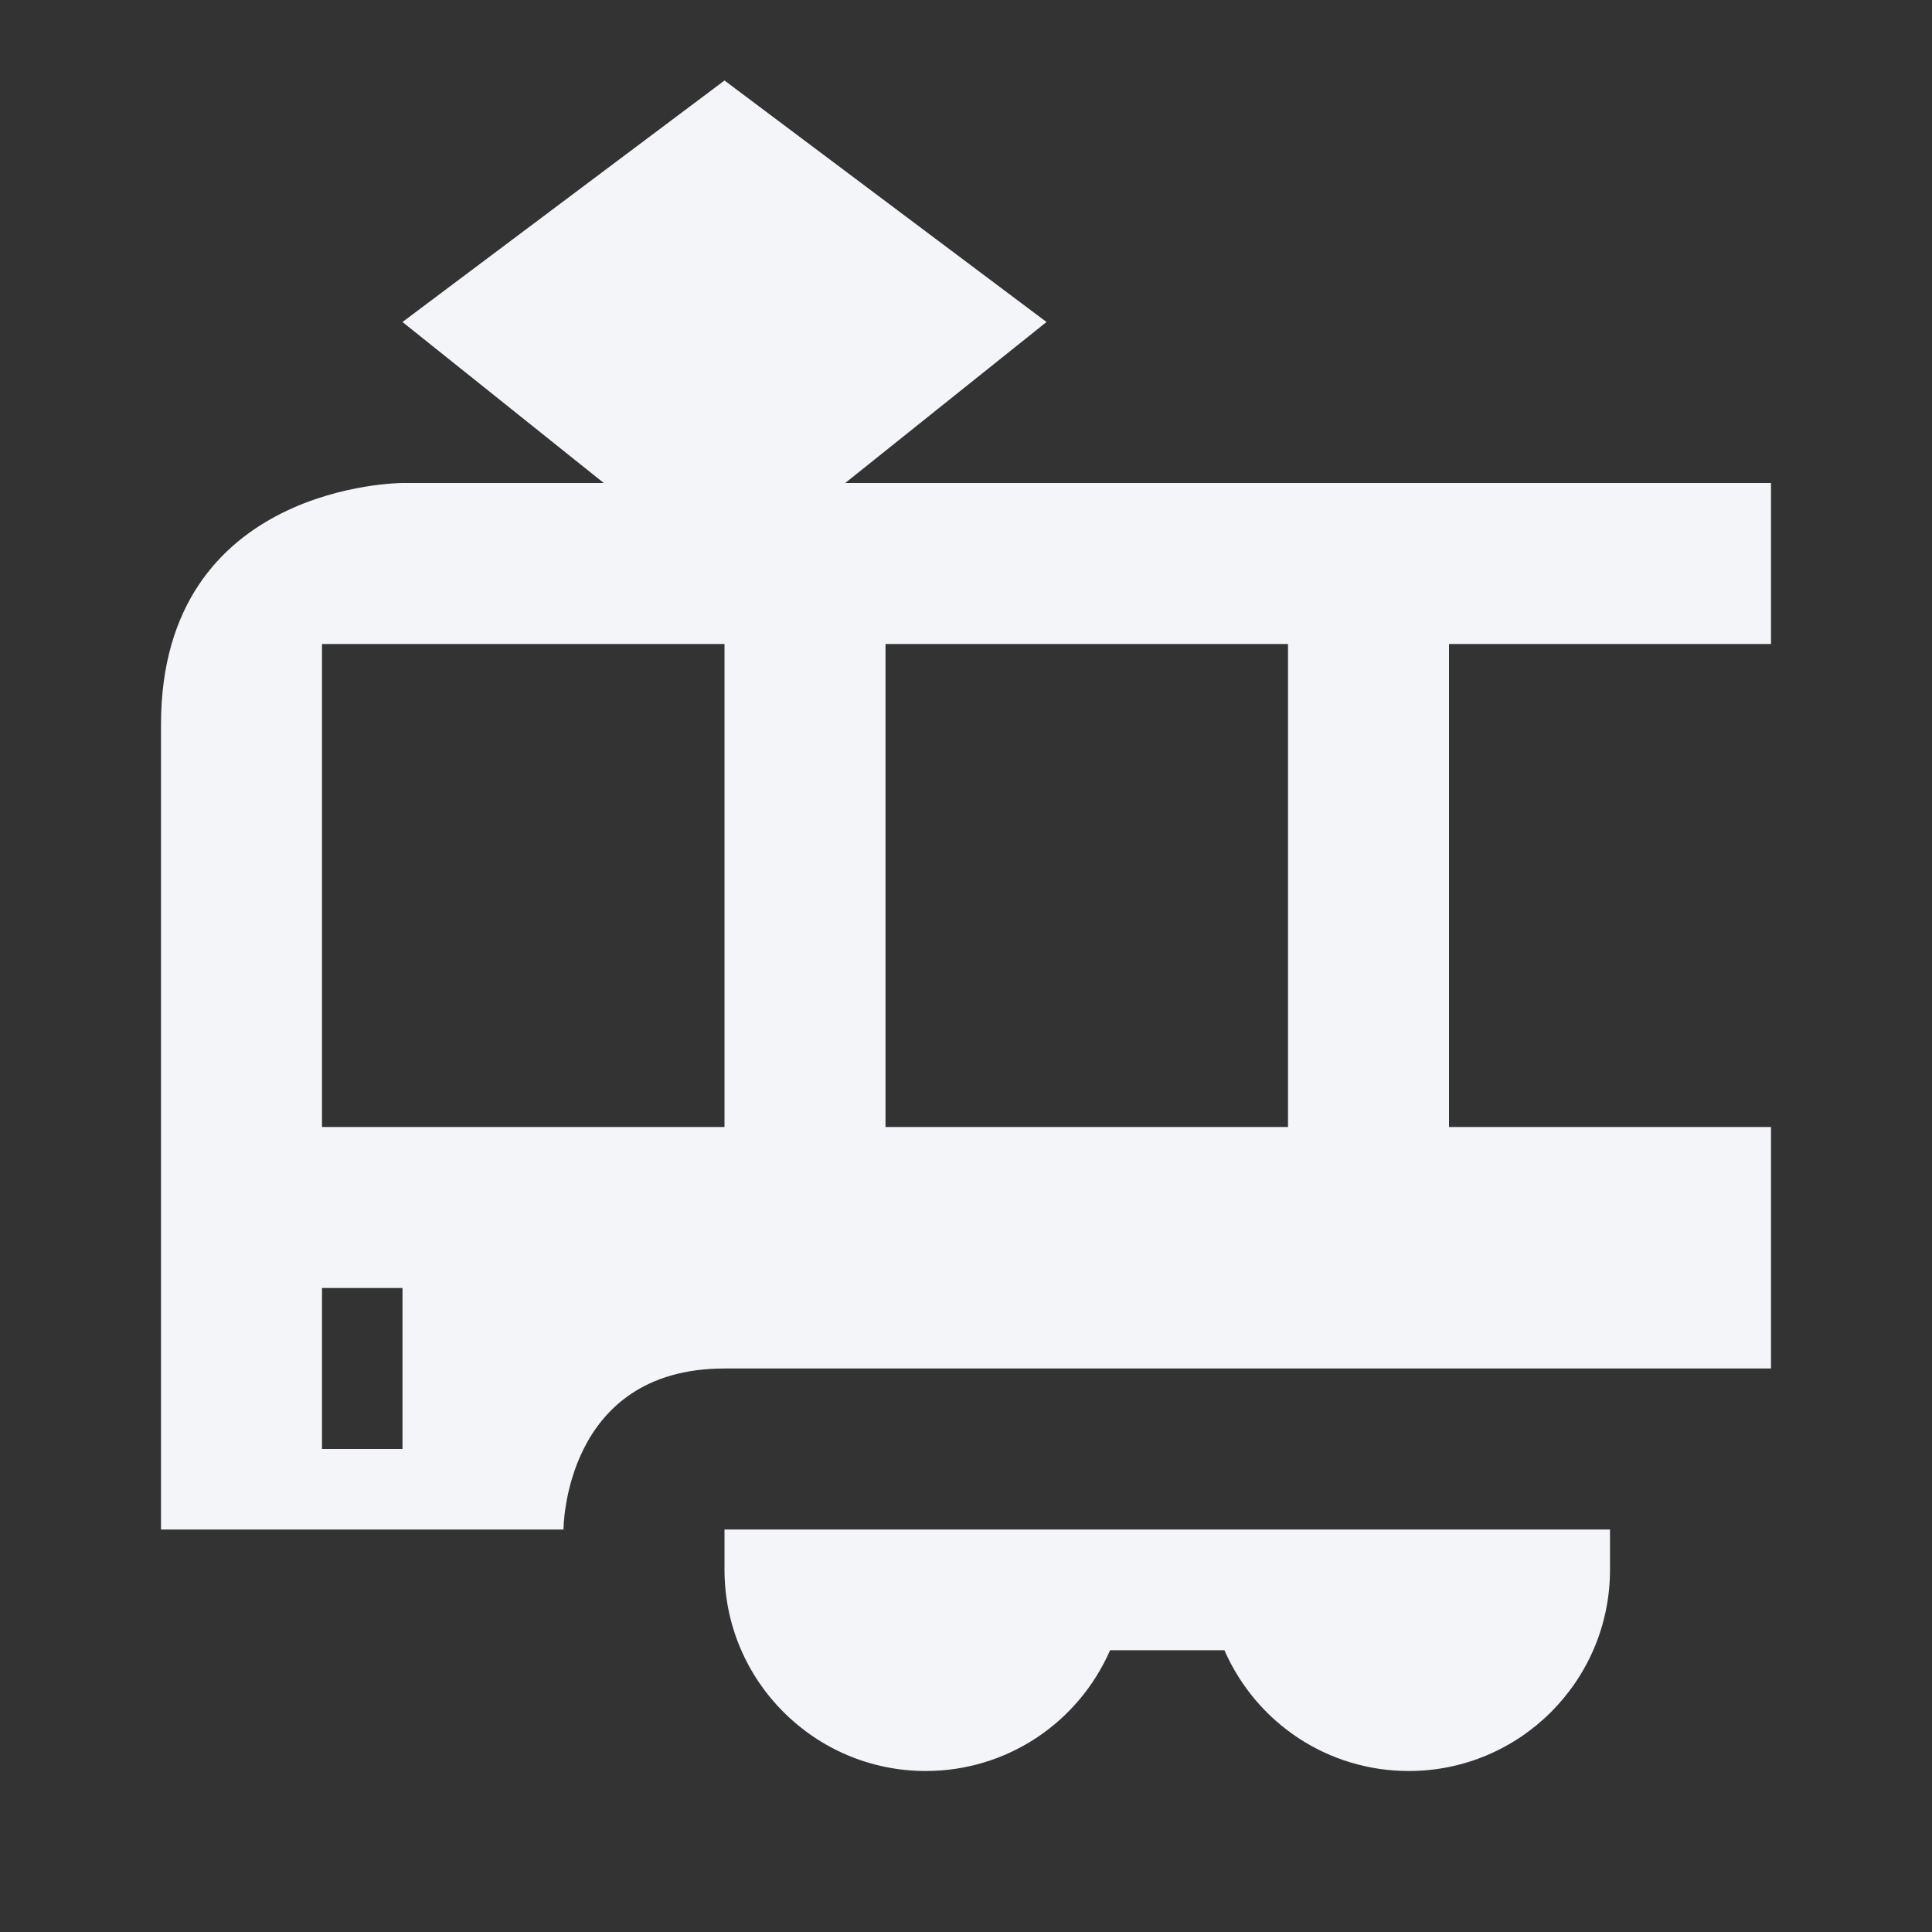 <?xml version="1.0" encoding="UTF-8"?><!DOCTYPE svg PUBLIC "-//W3C//DTD SVG 1.1//EN" "http://www.w3.org/Graphics/SVG/1.1/DTD/svg11.dtd"><svg fill="#f4f5f8" xmlns="http://www.w3.org/2000/svg" xmlns:xlink="http://www.w3.org/1999/xlink" version="1.1" id="mdi-tram-side" width="24" height="24" viewBox="0 0 24 24"><rect x="0" y="0" width="24" height="24" fill="#333333" stroke="none"/><path d="M9 1L5 4L7.5 6H5C5 6 2 6 2 9V19H7C7 19 7 17 9 17H22V14H18V8H22V6H10.5L13 4L9 1M4 8H9V14H4V8M11 8H16V14H11V8M4 16H5V18H4V16M9 19V19.5C9 20.88 10.12 22 11.5 22C12.5 22 13.39 21.41 13.79 20.5H15.21C15.61 21.41 16.5 22 17.5 22C18.88 22 20 20.88 20 19.5V19H9Z" /></svg>